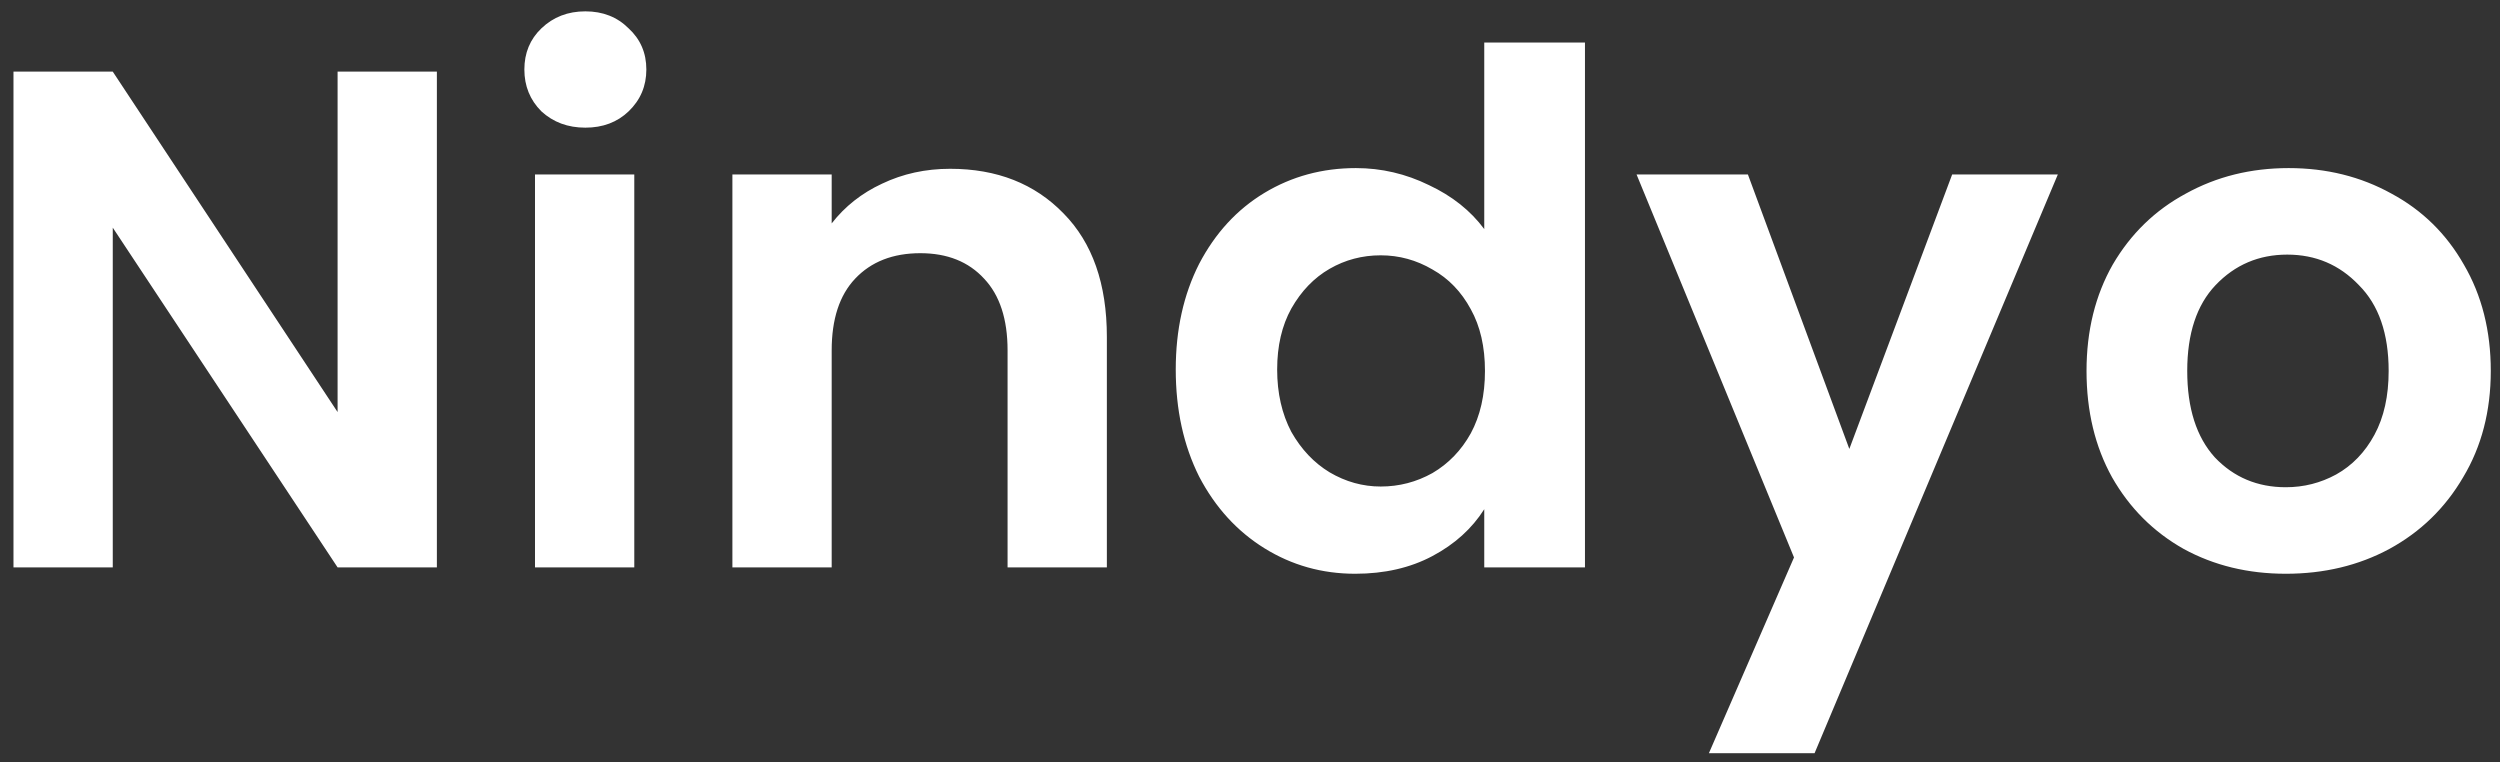 <svg width="141" height="43" viewBox="0 0 141 43" fill="none" xmlns="http://www.w3.org/2000/svg">
<rect x="0" y="0" width="141" height="43" fill="#333333" stroke="none"/>
<path d="M24.64 32H19.04L6.36 12.84V32H0.76V4.04H6.36L19.04 23.24V4.04H24.64V32ZM33.014 7.2C32.027 7.2 31.201 6.893 30.534 6.28C29.894 5.64 29.574 4.853 29.574 3.92C29.574 2.987 29.894 2.213 30.534 1.6C31.201 0.96 32.027 0.64 33.014 0.64C34.001 0.64 34.814 0.96 35.454 1.6C36.121 2.213 36.454 2.987 36.454 3.92C36.454 4.853 36.121 5.64 35.454 6.28C34.814 6.893 34.001 7.2 33.014 7.2ZM35.774 9.84V32H30.174V9.84H35.774ZM53.587 9.52C56.227 9.52 58.36 10.36 59.987 12.04C61.614 13.693 62.427 16.013 62.427 19V32H56.827V19.76C56.827 18 56.387 16.653 55.507 15.72C54.627 14.76 53.427 14.28 51.907 14.28C50.36 14.28 49.133 14.76 48.227 15.72C47.347 16.653 46.907 18 46.907 19.76V32H41.307V9.84H46.907V12.6C47.654 11.64 48.6 10.893 49.747 10.36C50.92 9.8 52.2 9.52 53.587 9.52ZM66.312 20.84C66.312 18.6 66.752 16.613 67.632 14.88C68.539 13.147 69.766 11.813 71.312 10.88C72.859 9.947 74.579 9.48 76.472 9.48C77.912 9.48 79.285 9.8 80.592 10.44C81.899 11.053 82.939 11.88 83.712 12.92V2.4H89.392V32H83.712V28.72C83.019 29.813 82.046 30.693 80.792 31.36C79.539 32.027 78.085 32.36 76.432 32.36C74.566 32.36 72.859 31.88 71.312 30.92C69.766 29.96 68.539 28.613 67.632 26.88C66.752 25.12 66.312 23.107 66.312 20.84ZM83.752 20.92C83.752 19.56 83.486 18.4 82.952 17.44C82.419 16.453 81.699 15.707 80.792 15.2C79.885 14.667 78.912 14.4 77.872 14.4C76.832 14.4 75.872 14.653 74.992 15.16C74.112 15.667 73.392 16.413 72.832 17.4C72.299 18.36 72.032 19.507 72.032 20.84C72.032 22.173 72.299 23.347 72.832 24.36C73.392 25.347 74.112 26.107 74.992 26.64C75.899 27.173 76.859 27.44 77.872 27.44C78.912 27.44 79.885 27.187 80.792 26.68C81.699 26.147 82.419 25.4 82.952 24.44C83.486 23.453 83.752 22.28 83.752 20.92ZM116.062 9.84L102.342 42.48H96.382L101.182 31.44L92.302 9.84H98.582L104.302 25.32L110.102 9.84H116.062ZM128.92 32.36C126.787 32.36 124.867 31.893 123.16 30.96C121.454 30 120.107 28.653 119.12 26.92C118.16 25.187 117.68 23.187 117.68 20.92C117.68 18.653 118.174 16.653 119.16 14.92C120.174 13.187 121.547 11.853 123.28 10.92C125.014 9.96 126.947 9.48 129.08 9.48C131.214 9.48 133.147 9.96 134.88 10.92C136.614 11.853 137.974 13.187 138.96 14.92C139.974 16.653 140.48 18.653 140.48 20.92C140.48 23.187 139.96 25.187 138.92 26.92C137.907 28.653 136.52 30 134.76 30.96C133.027 31.893 131.08 32.36 128.92 32.36ZM128.92 27.48C129.934 27.48 130.88 27.24 131.76 26.76C132.667 26.253 133.387 25.507 133.92 24.52C134.454 23.533 134.72 22.333 134.72 20.92C134.72 18.813 134.16 17.2 133.04 16.08C131.947 14.933 130.6 14.36 129 14.36C127.4 14.36 126.054 14.933 124.96 16.08C123.894 17.2 123.36 18.813 123.36 20.92C123.36 23.027 123.88 24.653 124.92 25.8C125.987 26.92 127.32 27.48 128.92 27.48Z" fill="white"/>
</svg>
